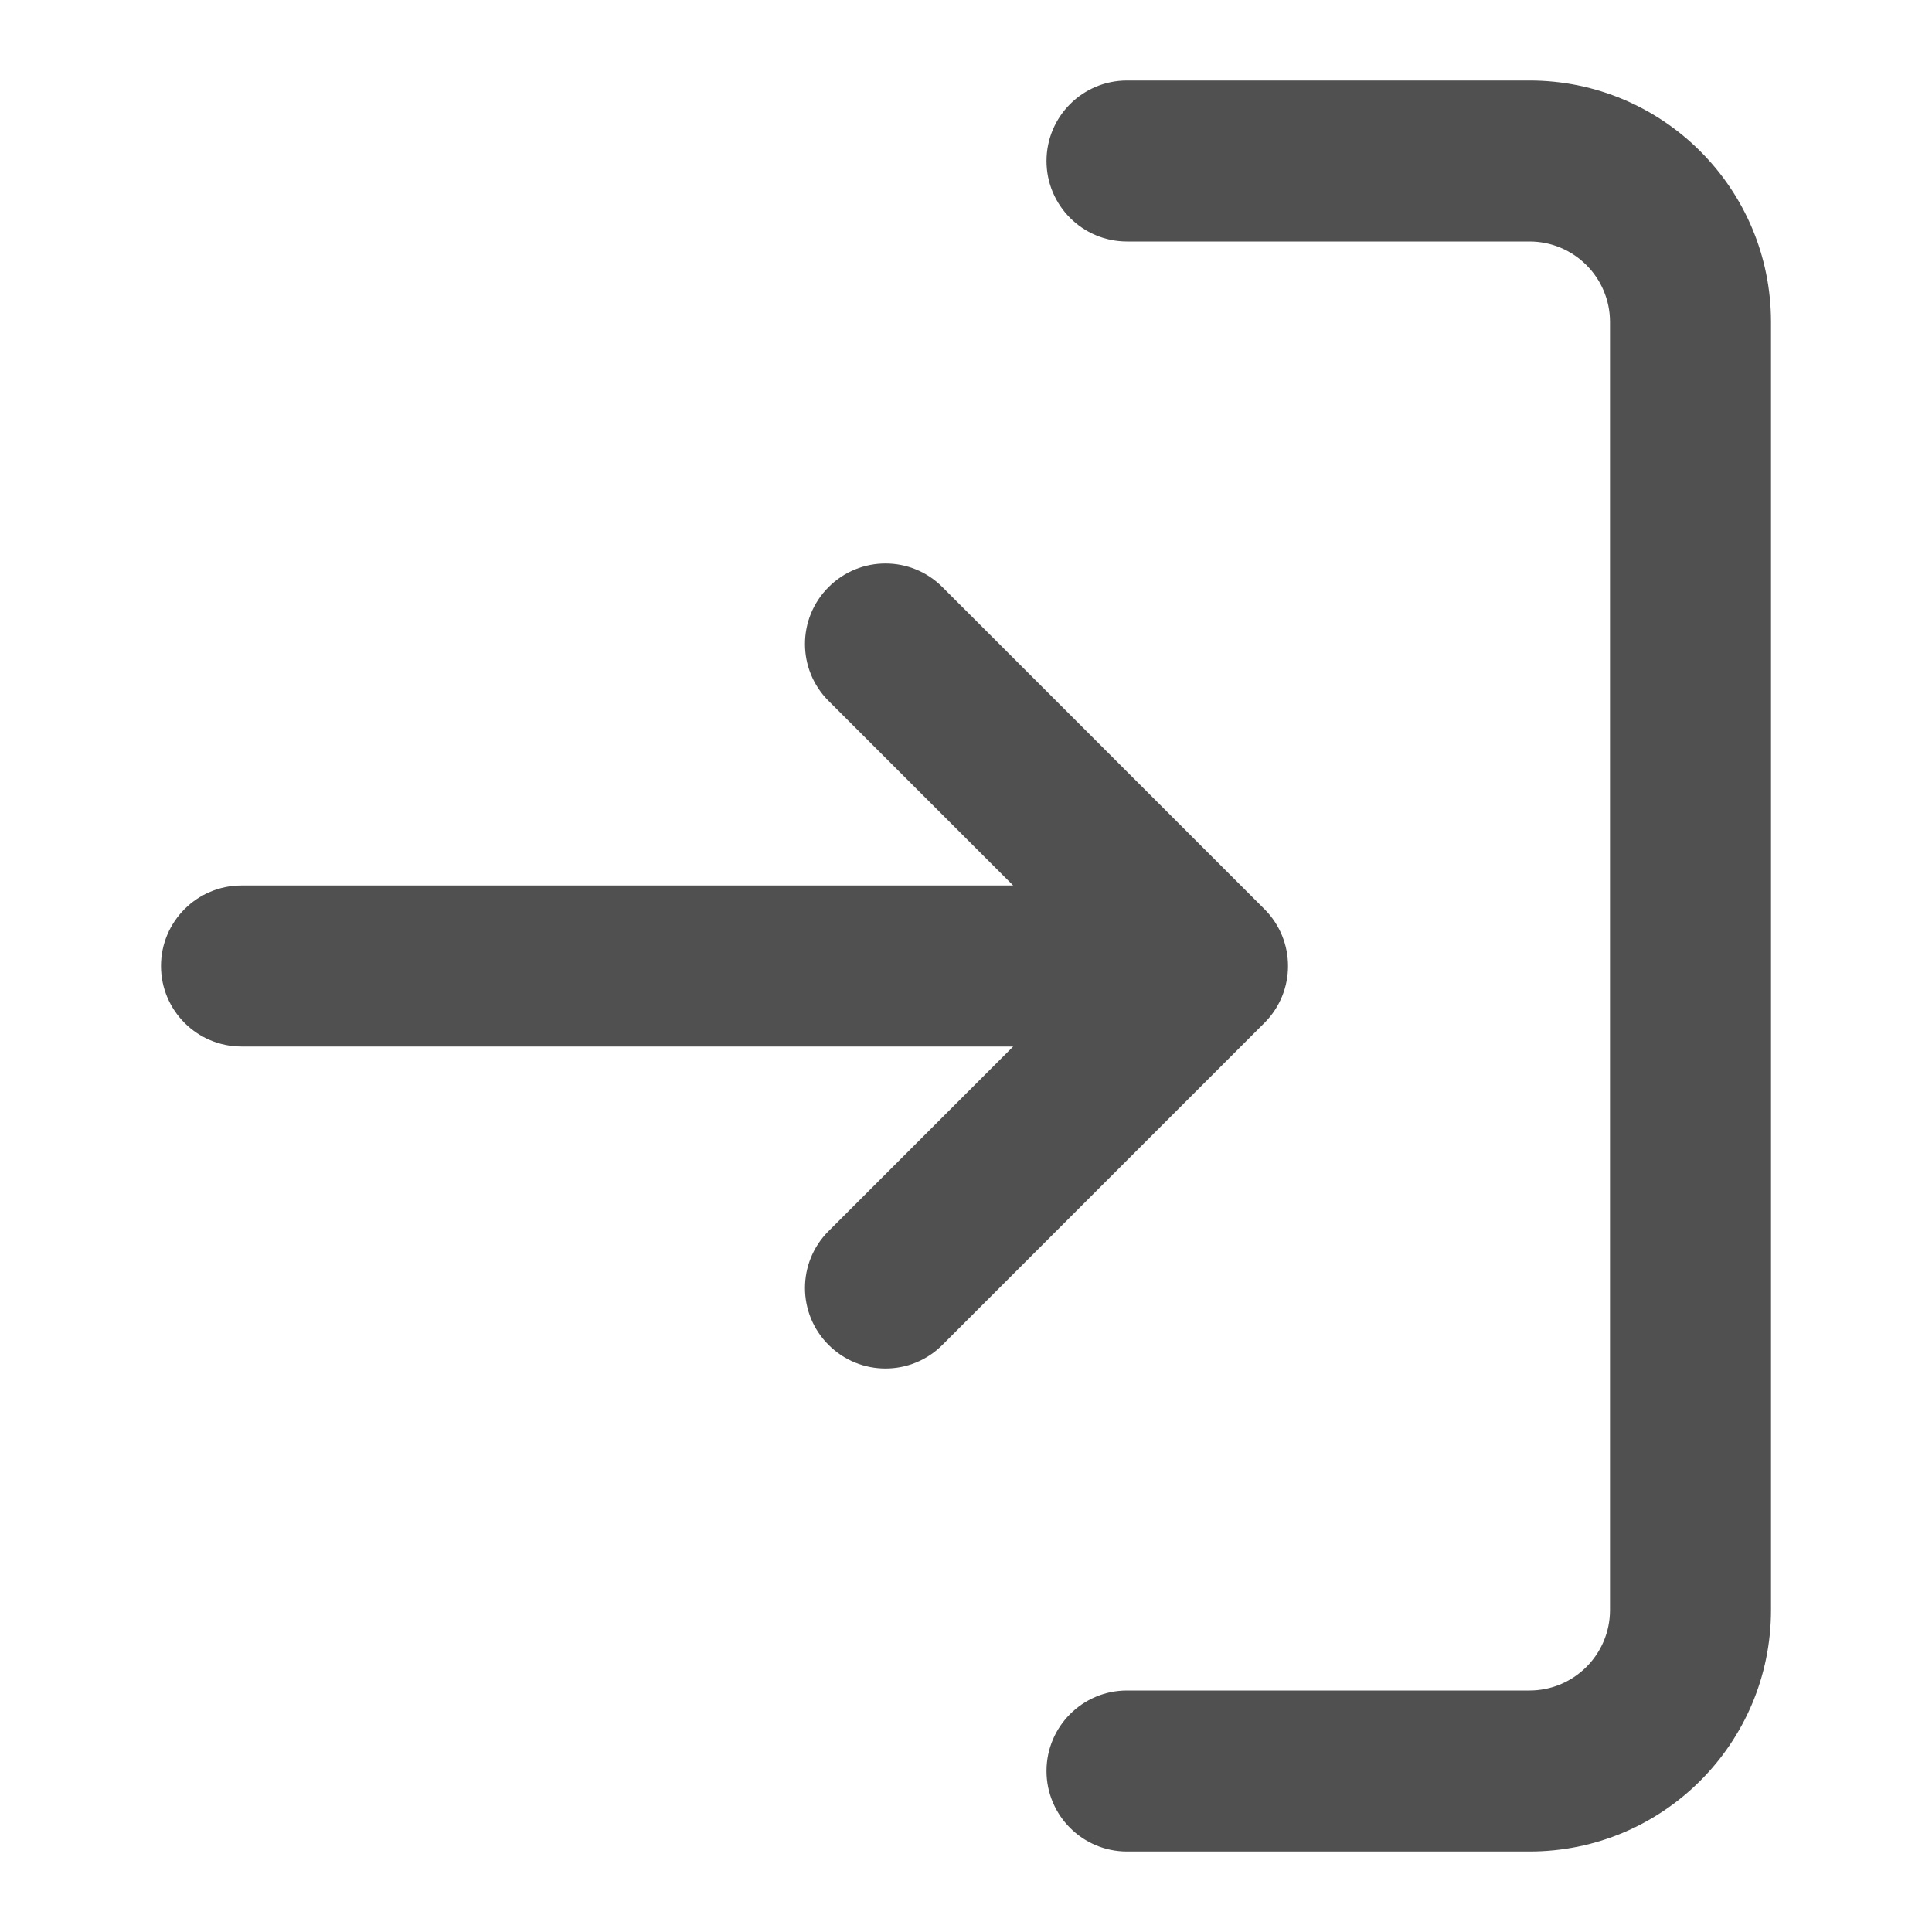 <svg width="24" height="24" viewBox="0 0 24 24" fill="none" xmlns="http://www.w3.org/2000/svg">
<path d="M13 2C13 1.448 13.448 1 14 1H19C20.657 1 22 2.343 22 4V20C22 21.657 20.657 23 19 23H14C13.448 23 13 22.552 13 22C13 21.448 13.448 21 14 21H19C19.552 21 20 20.552 20 20V4C20 3.448 19.552 3 19 3H14C13.448 3 13 2.552 13 2Z" fill="#505050"/>
<path d="M10.293 7.293C10.683 6.902 11.317 6.902 11.707 7.293L15.707 11.293C16.098 11.683 16.098 12.317 15.707 12.707L11.707 16.707C11.317 17.098 10.683 17.098 10.293 16.707C9.902 16.317 9.902 15.683 10.293 15.293L12.586 13H3C2.448 13 2 12.552 2 12C2 11.448 2.448 11 3 11H12.586L10.293 8.707C9.902 8.317 9.902 7.683 10.293 7.293Z" fill="#505050"/>
</svg>
